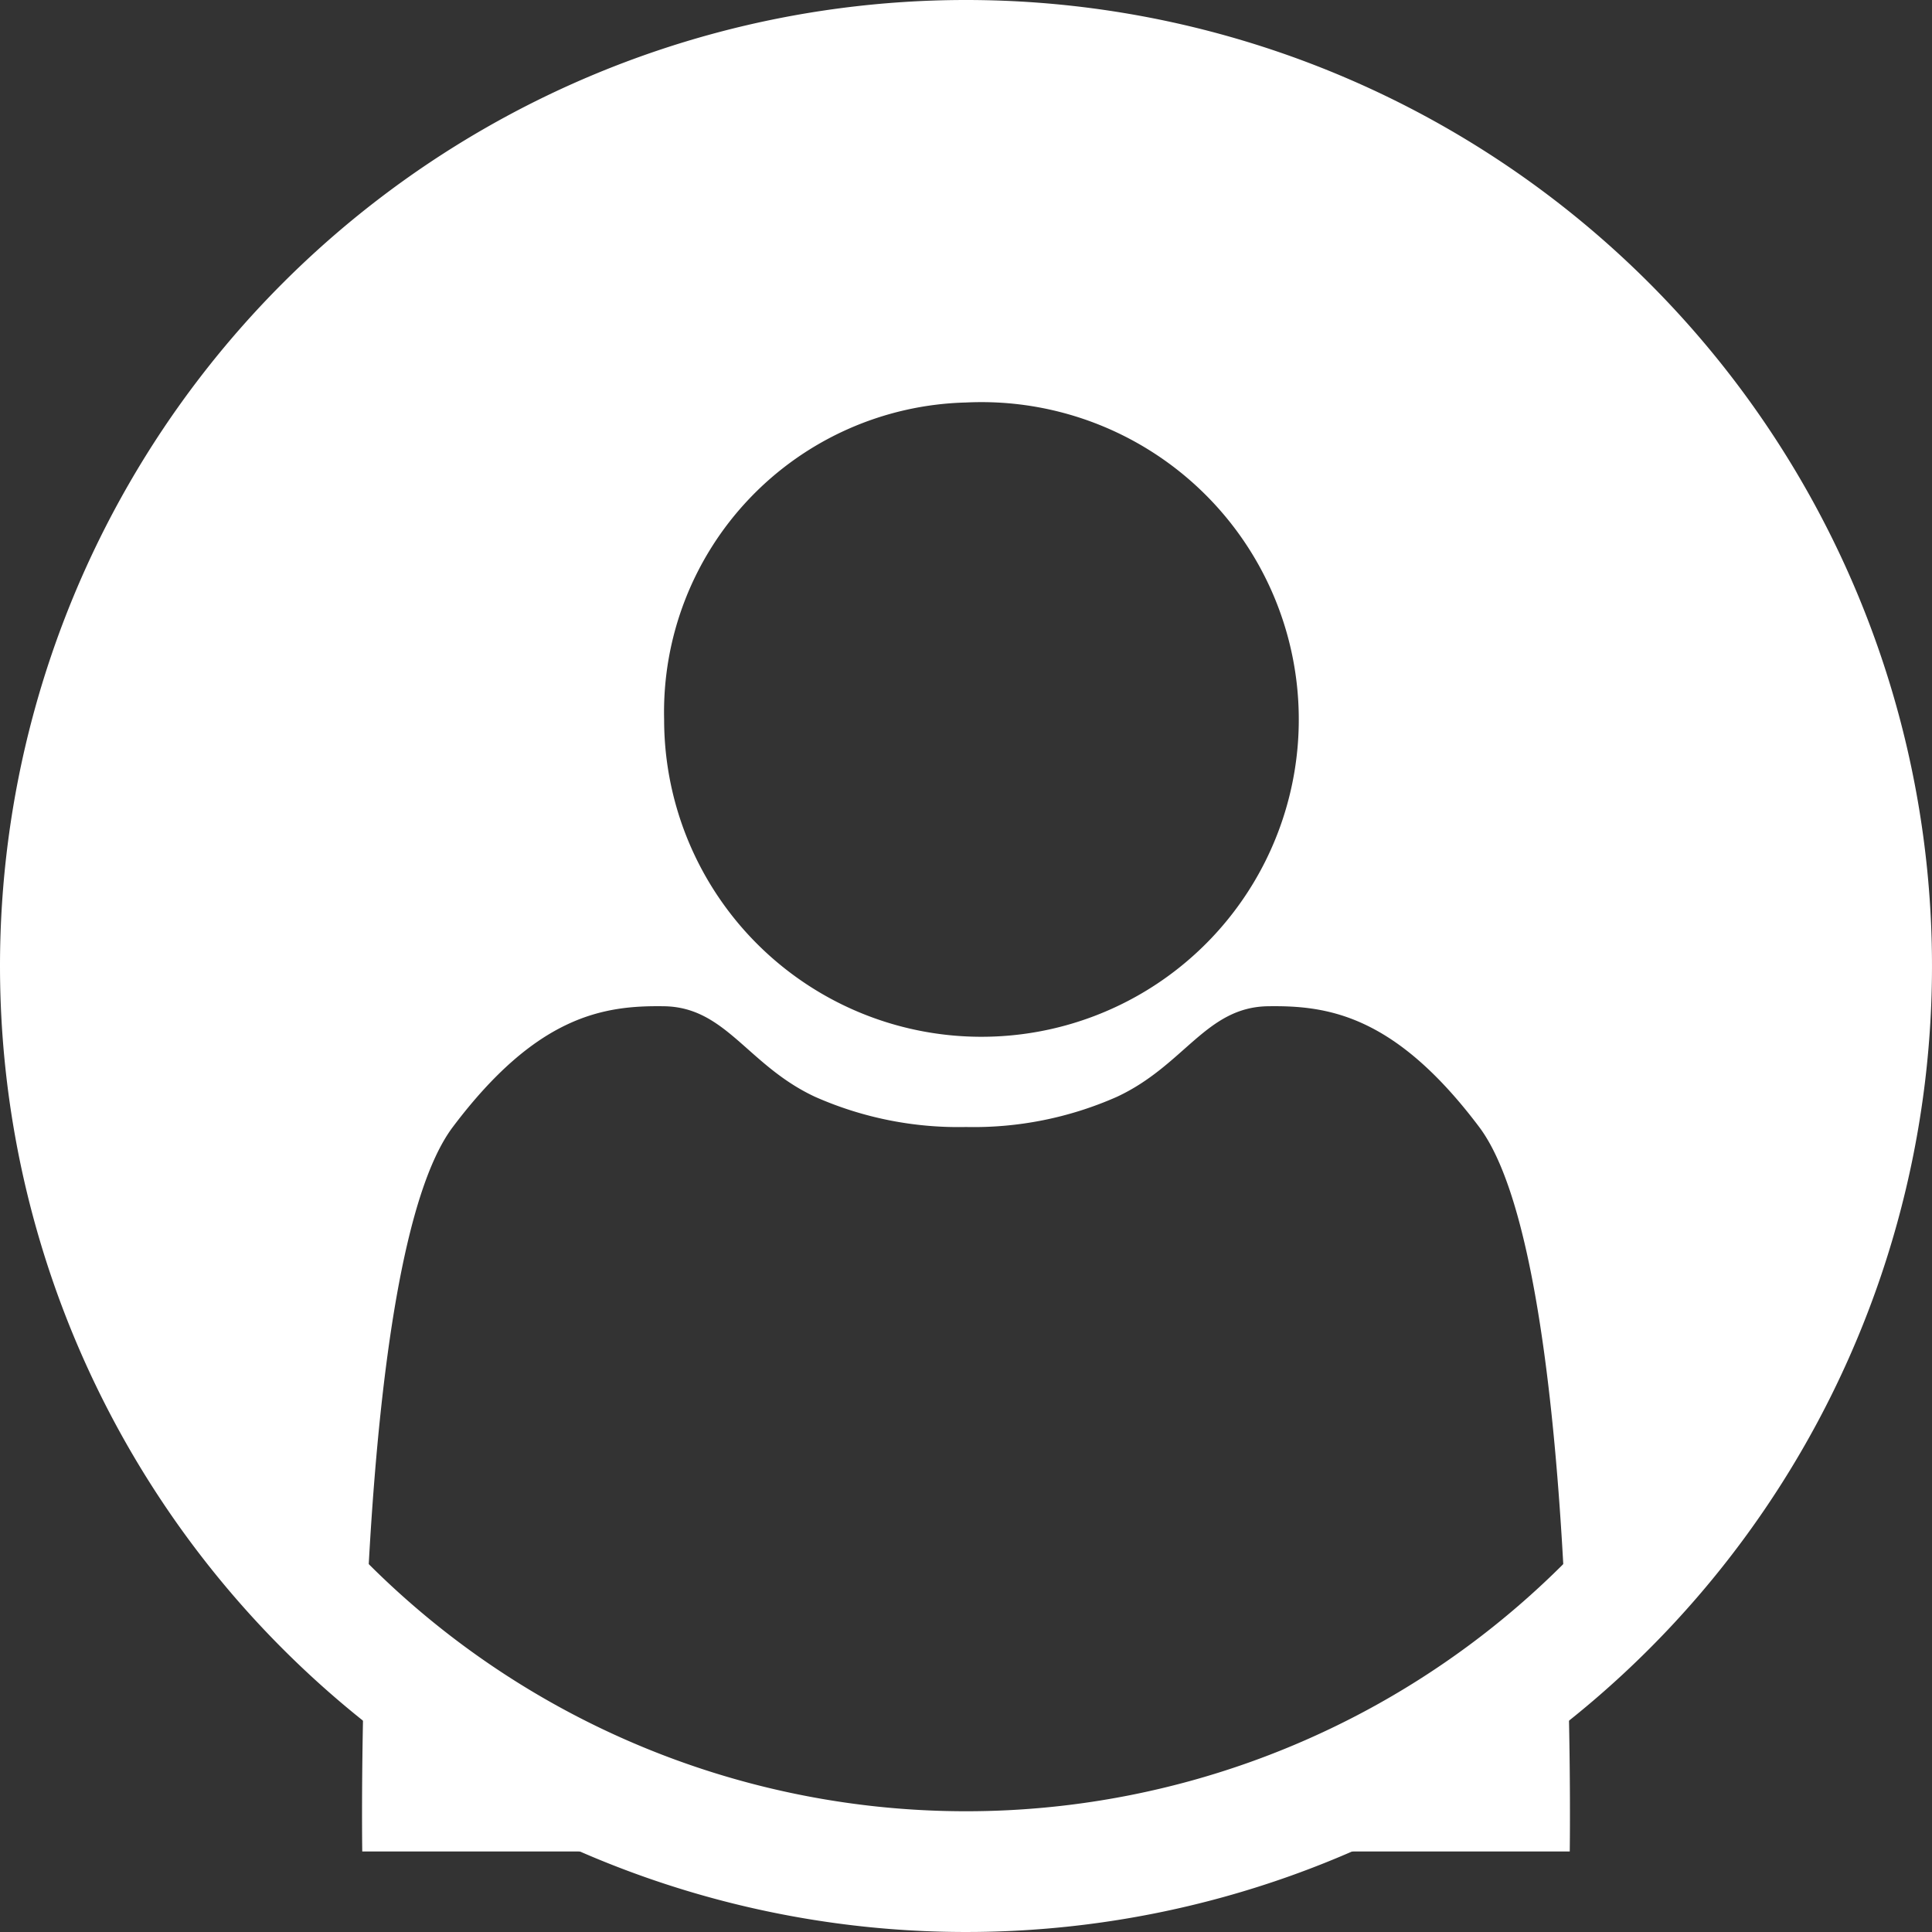 <svg id="circle-user.svg" xmlns="http://www.w3.org/2000/svg" width="48" height="48" viewBox="0 0 48 48">
  <rect x="0" y="0" width="48" height="48" fill="#333333" stroke="none"/>
  <defs>
    <style>
      .cls-1 {
        fill: #fff;
        fill-rule: evenodd;
      }
    </style>
  </defs>
  <path id="icon" class="cls-1" d="M83,106a24,24,0,1,1-24,24A24,24,0,0,1,83,106Zm0,3a21,21,0,1,1-21,21A21,21,0,0,1,83,109Z" transform="translate(-59 -106)"/>
  <path id="user" class="cls-1" d="M83,152H68s-0.222-14.716,2.25-18c2.085-2.769,3.741-3.024,5.25-3,1.539,0.024,2.072,1.468,3.75,2.25A8.79,8.79,0,0,0,83,134v18Zm0,0H98s0.222-14.716-2.25-18c-2.085-2.769-3.741-3.024-5.25-3-1.539.024-2.072,1.468-3.75,2.25A8.79,8.79,0,0,1,83,134v18Zm0-36a7.884,7.884,0,1,1-7.5,7.875A7.695,7.695,0,0,1,83,116Zm0-9a23,23,0,1,1-23,23A23,23,0,0,1,83,107Z" transform="translate(-59 -106)"/>
</svg>
